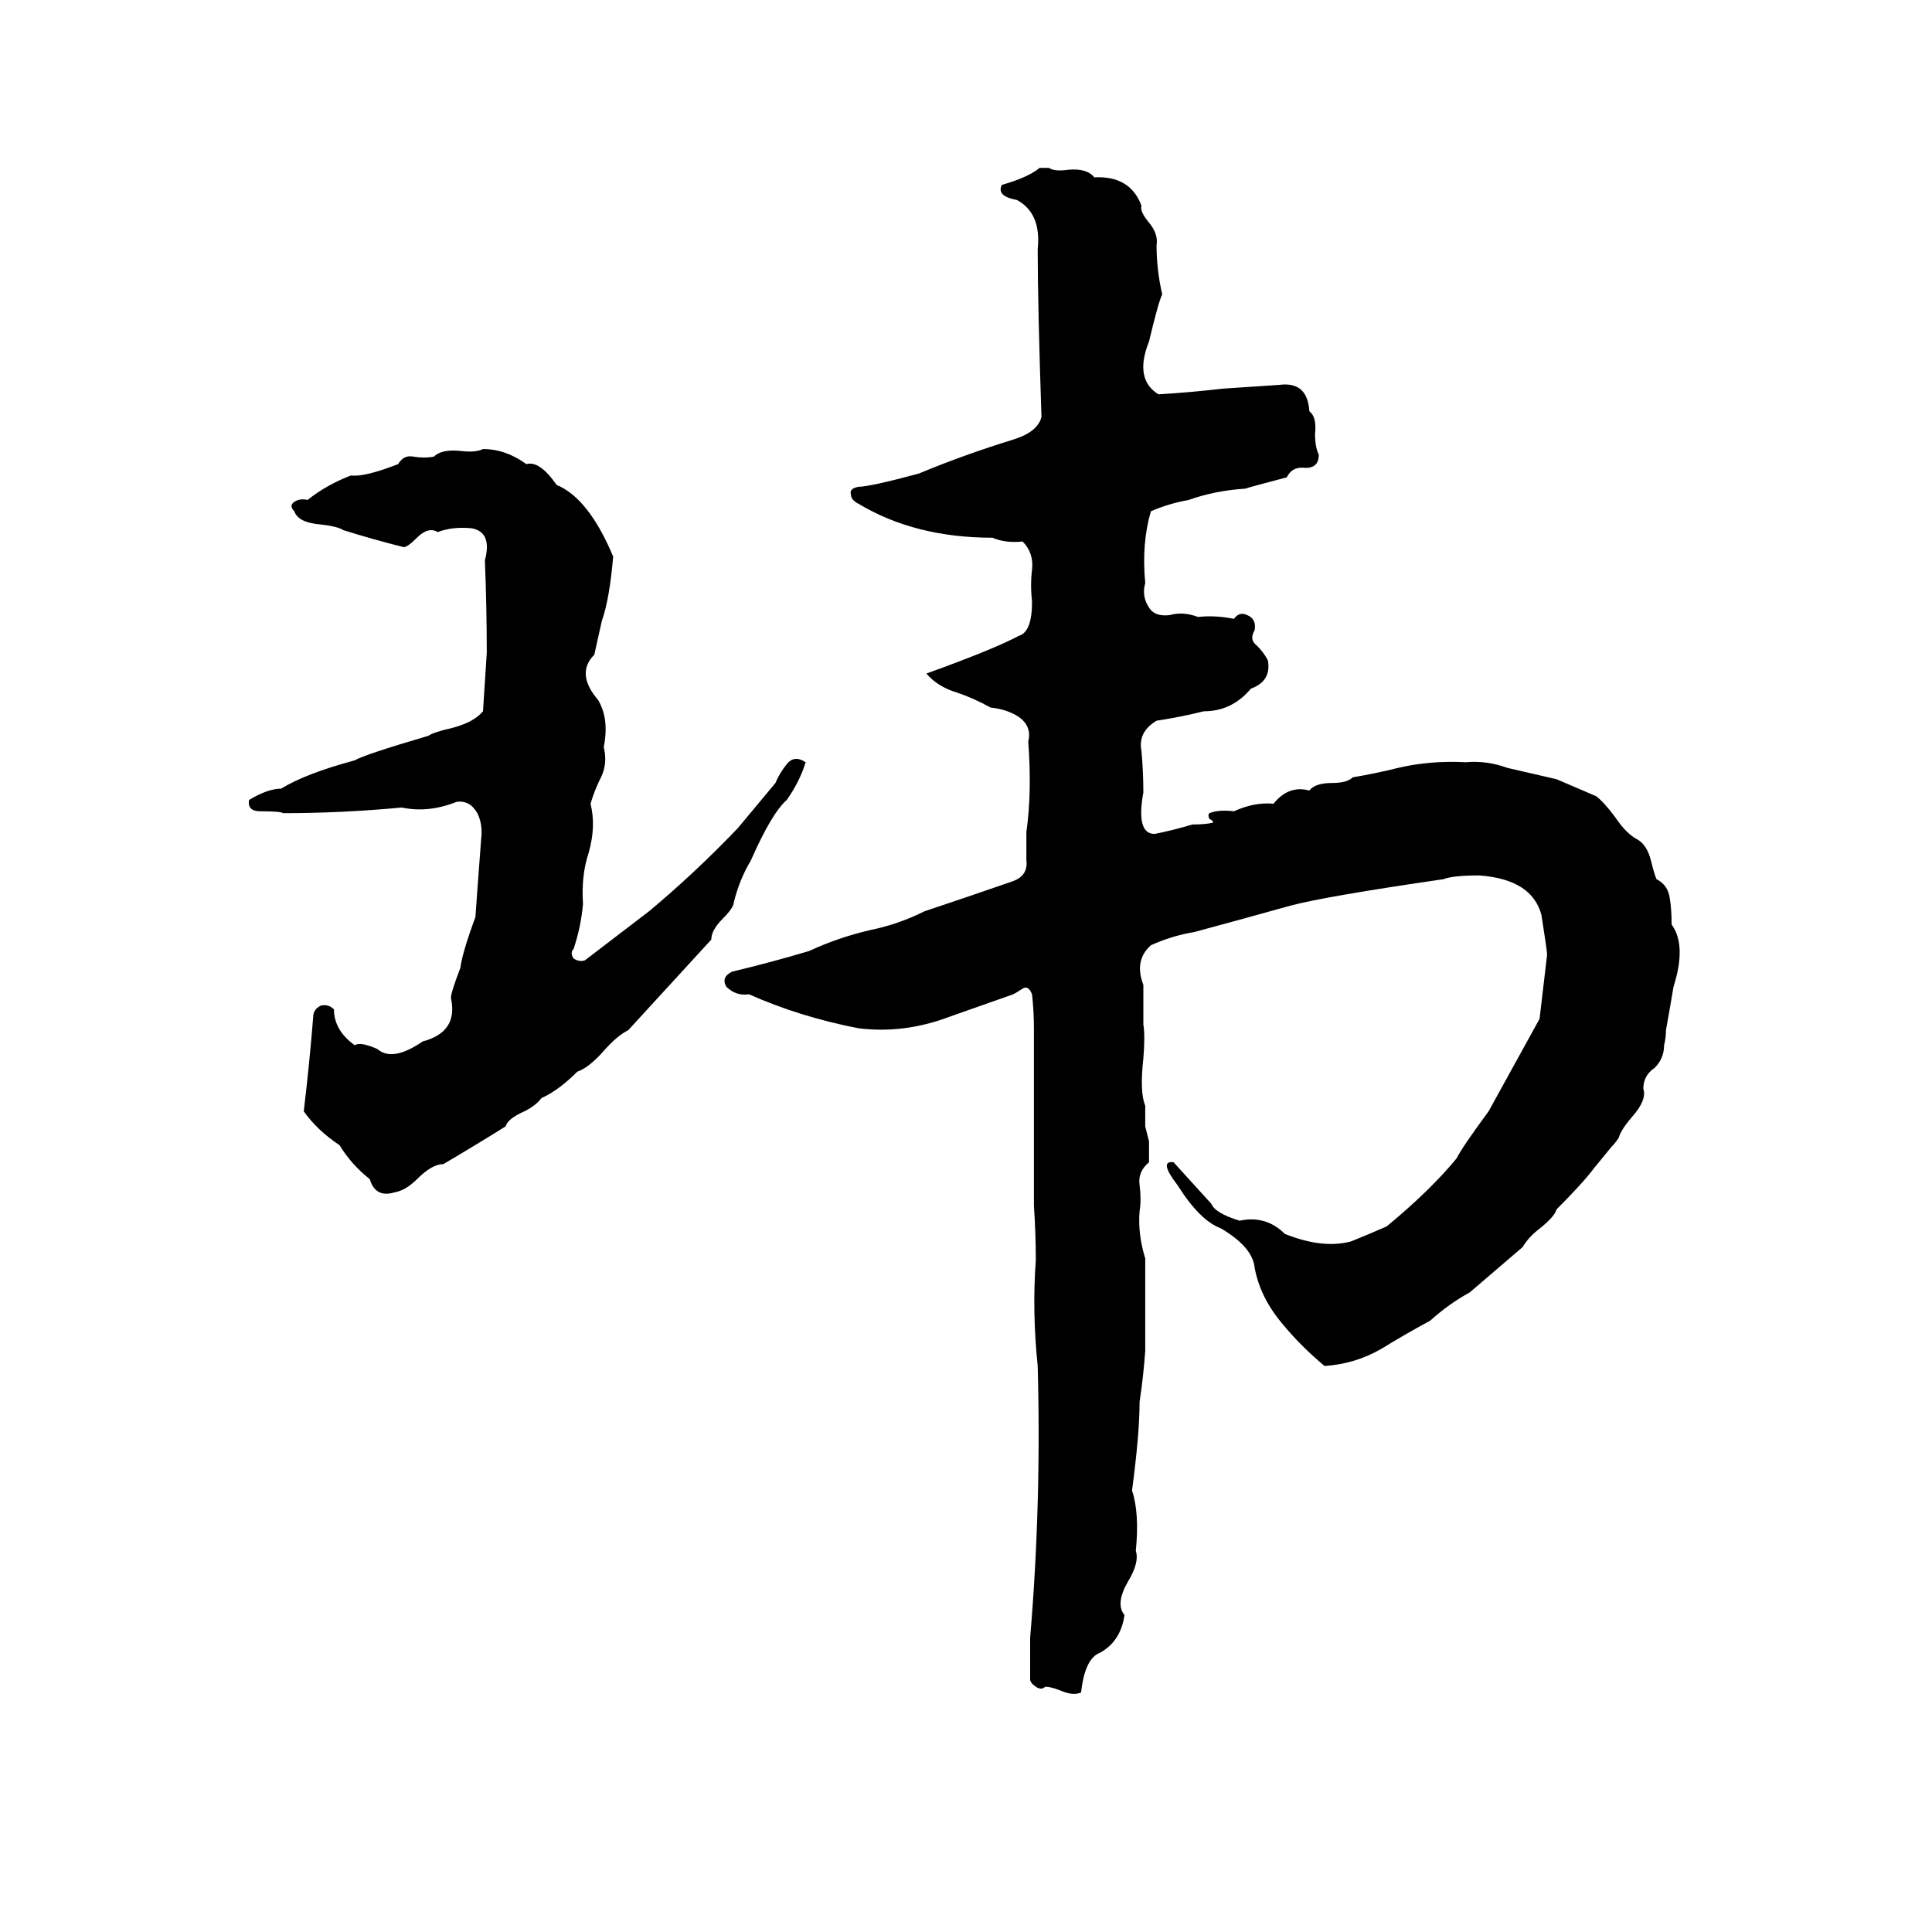 <svg xmlns="http://www.w3.org/2000/svg" viewBox="0 -800 1024 1024">
	<path fill="#000000" d="M551 -711H556Q559 -709 566 -710Q576 -711 580 -706Q599 -707 605 -691Q604 -688 609 -682Q614 -676 613 -670Q613 -657 616 -644Q614 -640 609 -619Q601 -599 614 -591Q631 -592 648 -594Q663 -595 678 -596Q693 -598 694 -582Q698 -579 697 -570Q697 -563 699 -559Q699 -552 692 -552Q685 -553 682 -547Q663 -542 660 -541Q644 -540 630 -535Q619 -533 610 -529Q605 -512 607 -491Q605 -484 609 -478Q612 -473 620 -474Q627 -476 635 -473Q644 -474 654 -472Q657 -476 661 -474Q666 -472 665 -466Q662 -461 666 -458Q670 -454 672 -450Q674 -439 663 -435Q653 -423 638 -423Q626 -420 613 -418Q603 -412 605 -402Q606 -391 606 -380Q602 -358 612 -358Q622 -360 632 -363Q639 -363 643 -364Q643 -365 641 -366Q640 -368 641 -369Q646 -371 654 -370Q665 -375 675 -374Q683 -384 694 -381Q697 -385 706 -385Q714 -385 717 -388Q729 -390 741 -393Q758 -397 777 -396Q788 -397 799 -393Q812 -390 825 -387L846 -378Q850 -375 856 -367Q862 -358 868 -355Q873 -352 875 -344Q877 -336 878 -334Q884 -331 885 -324Q886 -318 886 -310Q894 -299 887 -277Q885 -265 883 -254Q883 -250 882 -246Q882 -239 877 -234Q871 -230 871 -223Q873 -217 865 -208Q859 -201 858 -197Q856 -194 854 -192L845 -181Q839 -173 825 -159Q824 -155 815 -148Q810 -144 807 -139Q793 -127 779 -115Q768 -109 758 -100Q745 -93 732 -85Q718 -77 702 -76Q689 -87 680 -98Q668 -112 665 -128Q664 -139 647 -149Q636 -153 624 -172Q614 -185 622 -184Q632 -173 642 -162Q644 -157 657 -153Q671 -156 681 -146Q701 -138 716 -142Q726 -146 735 -150Q758 -169 772 -186Q775 -192 789 -211L816 -260Q818 -277 820 -294Q820 -296 817 -315Q812 -334 784 -336Q770 -336 765 -334Q703 -325 684 -320Q659 -313 633 -306Q621 -304 610 -299Q601 -291 606 -278Q606 -267 606 -257Q607 -251 606 -239Q604 -221 607 -214Q607 -208 607 -203L609 -195Q609 -189 609 -184Q603 -179 604 -172Q605 -164 604 -158Q603 -146 607 -133Q607 -108 607 -84Q606 -70 604 -57Q604 -40 600 -10Q604 2 602 22Q604 28 598 38Q591 50 596 56Q594 70 583 76Q575 79 573 97Q569 99 562 96Q557 94 554 94Q552 96 549 94Q546 92 546 90Q546 79 546 68Q552 -3 550 -76Q547 -105 549 -132Q549 -146 548 -161Q548 -208 548 -255Q548 -264 547 -273Q545 -278 542 -276Q539 -274 537 -273Q520 -267 503 -261Q479 -252 455 -255Q424 -261 397 -273Q390 -272 385 -277Q382 -282 388 -285Q409 -290 429 -296Q444 -303 461 -307Q476 -310 490 -317Q514 -325 537 -333Q545 -336 544 -344Q544 -352 544 -359Q547 -380 545 -407Q547 -415 540 -420Q534 -424 525 -425Q516 -430 507 -433Q497 -436 491 -443Q527 -456 540 -463Q547 -465 547 -481Q546 -490 547 -498Q548 -507 542 -513Q533 -512 526 -515Q485 -515 455 -533Q451 -535 451 -538Q450 -541 455 -542Q461 -542 487 -549Q511 -559 537 -567Q550 -571 552 -579Q550 -639 550 -668Q552 -687 539 -694Q528 -696 531 -702Q545 -706 551 -711ZM256 -562Q268 -562 279 -554Q286 -556 295 -543Q312 -536 325 -505Q323 -482 319 -471Q317 -462 315 -453Q305 -443 317 -429Q323 -419 320 -404Q322 -396 319 -389Q315 -381 313 -374Q316 -362 312 -348Q308 -336 309 -321Q308 -309 304 -297Q302 -295 304 -292Q307 -290 310 -291L344 -317Q368 -337 391 -361Q401 -373 411 -385Q413 -390 417 -395Q421 -400 427 -396Q424 -386 417 -376Q409 -369 398 -344Q392 -334 389 -322Q389 -319 383 -313Q377 -307 377 -302Q355 -278 333 -254Q327 -251 320 -243Q312 -234 306 -232Q296 -222 287 -218Q284 -214 278 -211Q269 -207 268 -203Q252 -193 235 -183Q229 -183 221 -175Q215 -169 209 -168Q199 -165 196 -175Q186 -183 180 -193Q168 -201 161 -211Q164 -236 166 -261Q166 -265 170 -267Q174 -268 177 -265Q177 -254 188 -246Q191 -248 200 -244Q208 -237 224 -248Q243 -253 239 -271Q239 -274 244 -287Q245 -295 252 -314Q252 -315 255 -355Q256 -363 253 -369Q249 -376 242 -375Q227 -369 213 -372Q181 -369 150 -369Q149 -370 138 -370Q131 -370 132 -376Q142 -382 149 -382Q162 -390 188 -397Q193 -400 227 -410Q230 -412 239 -414Q251 -417 256 -423Q257 -438 258 -454Q258 -478 257 -503Q261 -518 250 -520Q240 -521 232 -518Q227 -521 221 -515Q216 -510 214 -510Q198 -514 182 -519Q179 -521 170 -522Q158 -523 156 -529Q153 -532 156 -534Q159 -536 163 -535Q173 -543 186 -548Q193 -547 211 -554Q214 -559 219 -558Q225 -557 230 -558Q234 -562 244 -561Q252 -560 256 -562Z"/>
</svg>